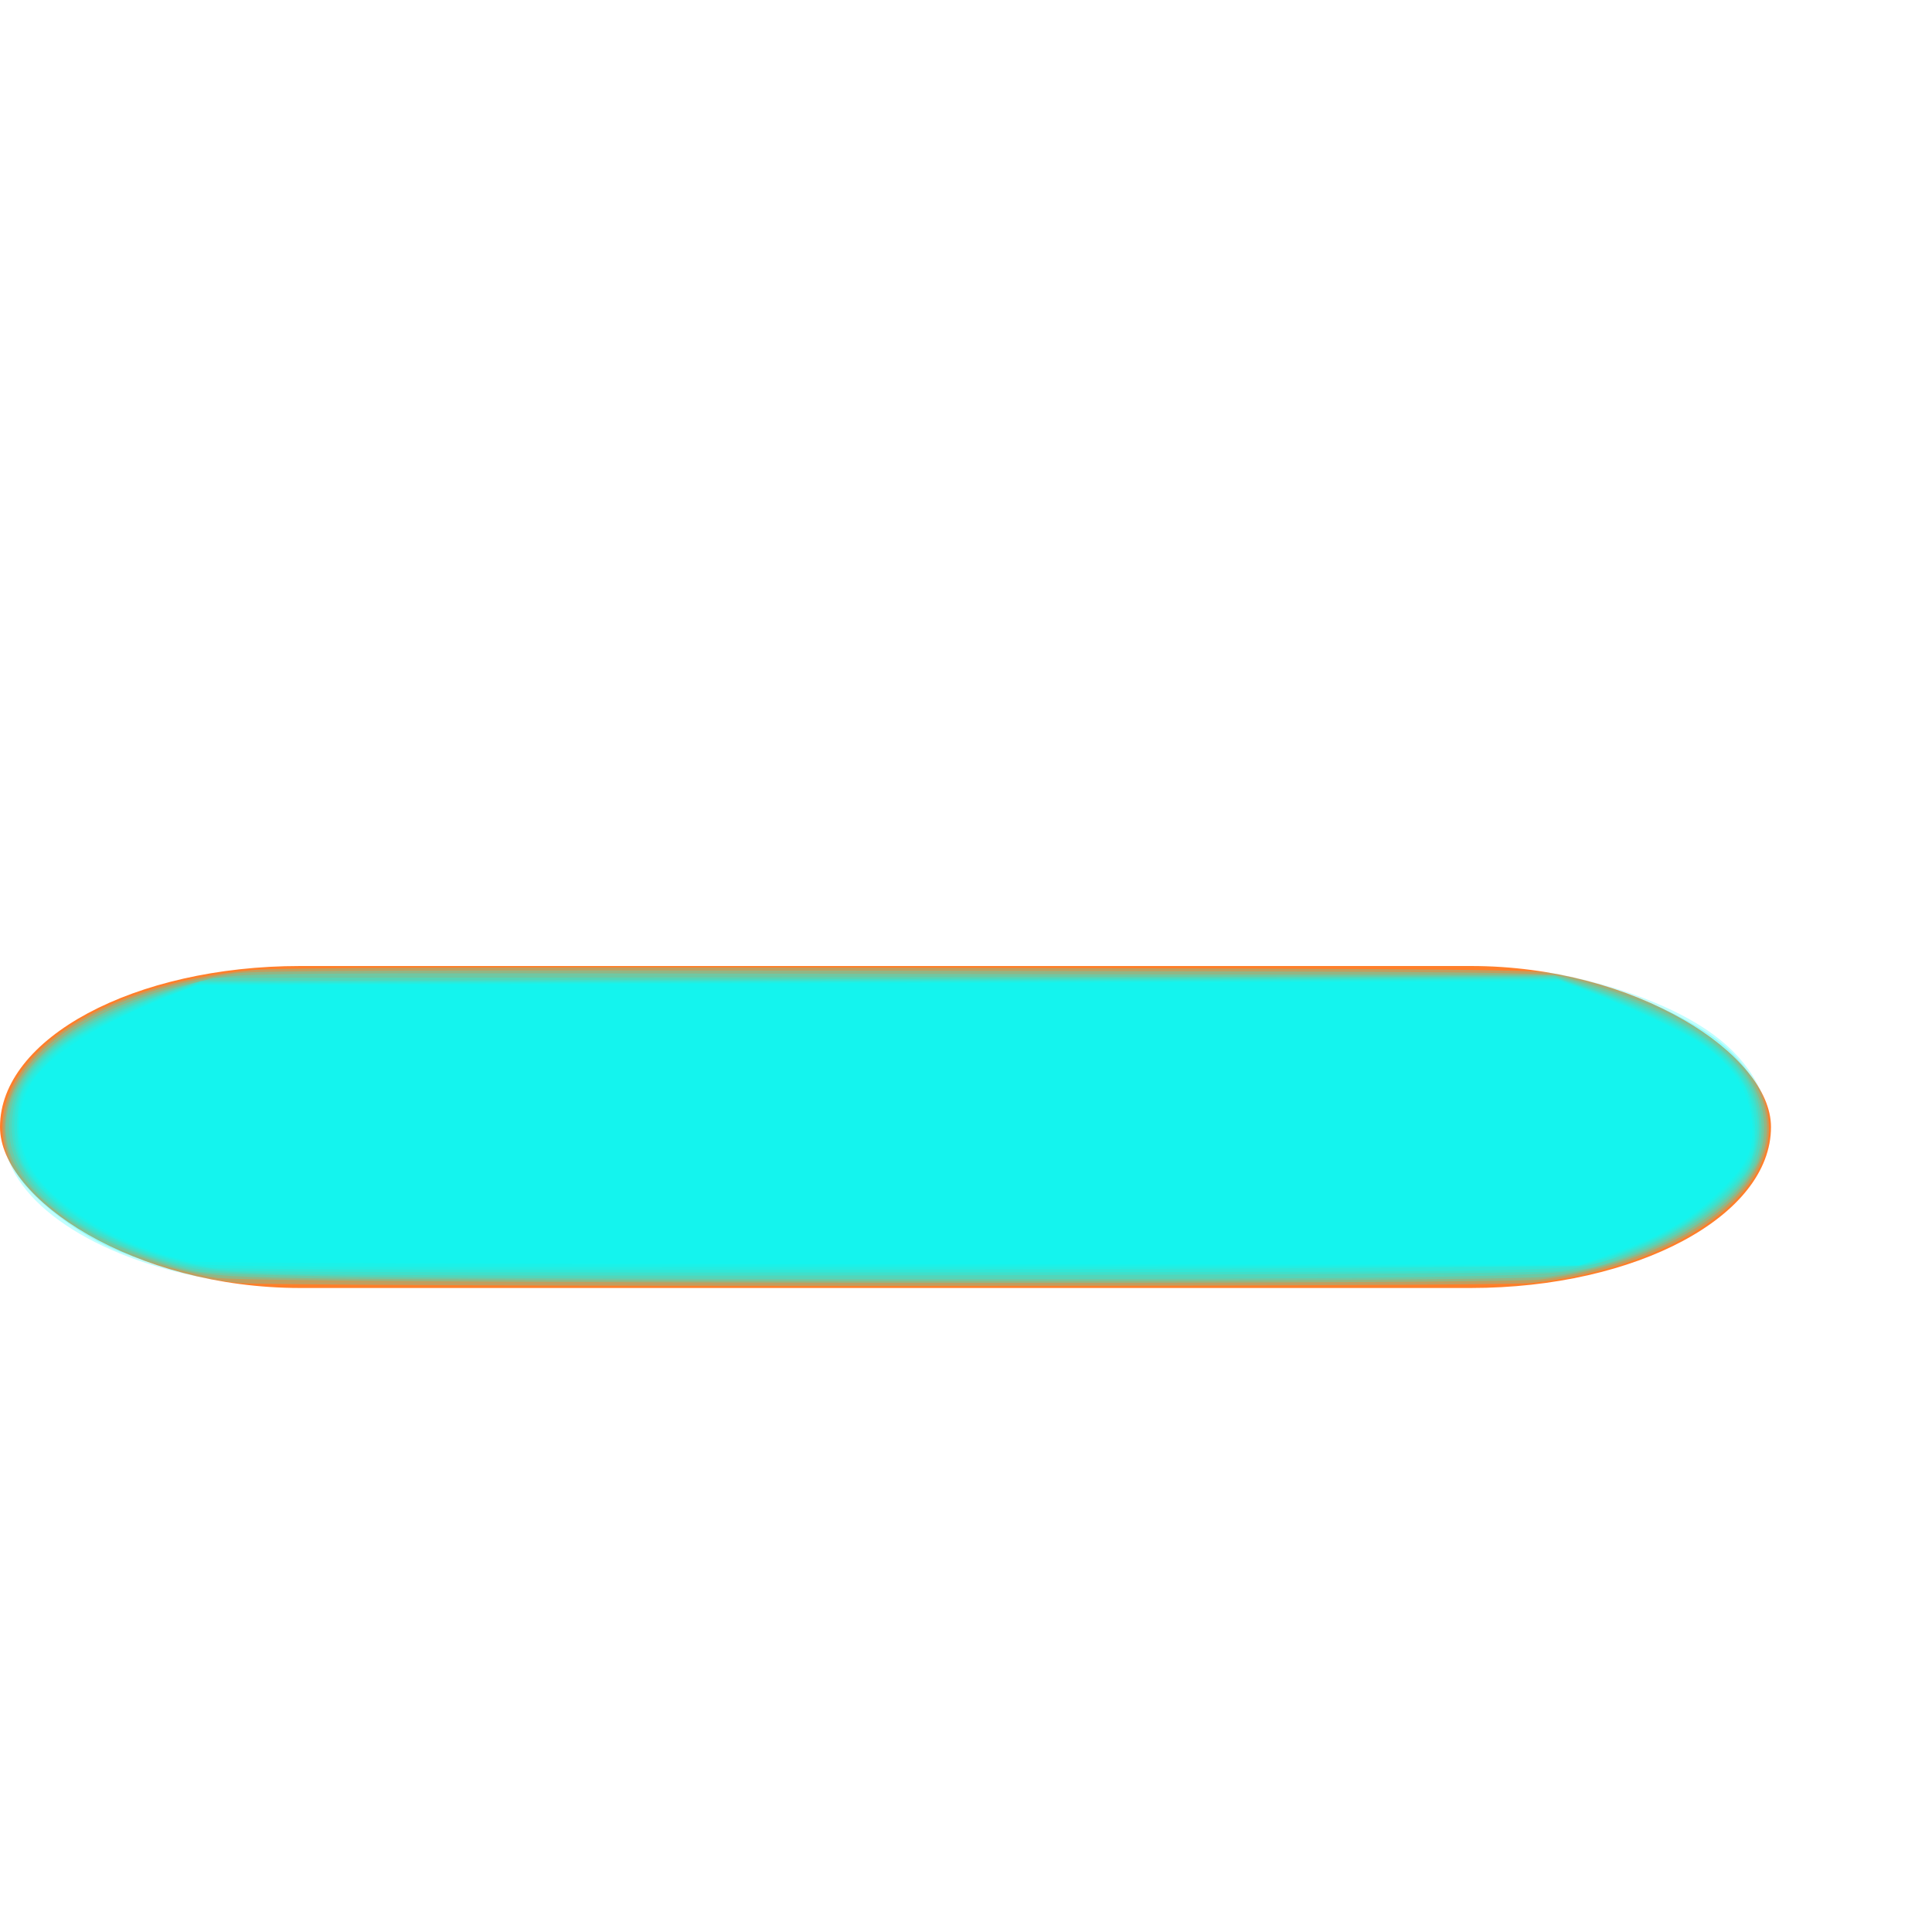 <?xml version="1.0" encoding="UTF-8" standalone="no"?>
<!-- Created with Inkscape (http://www.inkscape.org/) -->

<svg
   xmlns:dc="http://purl.org/dc/elements/1.1/"
   xmlns:cc="http://creativecommons.org/ns#"
   xmlns:rdf="http://www.w3.org/1999/02/22-rdf-syntax-ns#"
   xmlns:svg="http://www.w3.org/2000/svg"
   xmlns="http://www.w3.org/2000/svg"
   xmlns:sodipodi="http://sodipodi.sourceforge.net/DTD/sodipodi-0.dtd"
   xmlns:inkscape="http://www.inkscape.org/namespaces/inkscape"
   width="12"
   height="12"
   id="svg26761"
   version="1.1"
   inkscape:version="0.48.3.1 r9886"
   sodipodi:docname="checkbox-menuitem-mixed.svg">
  <defs
     id="defs26763" />
  <sodipodi:namedview
     id="base"
     pagecolor="#e8e6df"
     bordercolor="#666666"
     borderopacity="1.0"
     inkscape:pageopacity="0.0"
     inkscape:pageshadow="2"
     inkscape:zoom="52.459649"
     inkscape:cx="2.1948225"
     inkscape:cy="3.3631902"
     inkscape:current-layer="layer1"
     showgrid="true"
     inkscape:grid-bbox="true"
     inkscape:document-units="px"
     inkscape:window-width="1366"
     inkscape:window-height="744"
     inkscape:window-x="0"
     inkscape:window-y="24"
     inkscape:window-maximized="1" />
  <g
     id="layer1"
     inkscape:label="Layer 1"
     inkscape:groupmode="layer"
     transform="translate(0,-4)">
    <rect
       style="color:#1a1a1c;fill:#ff7f2a;fill-opacity:1;fill-rule:nonzero;stroke:none;stroke-width:1;marker:none;visibility:visible;display:inline;overflow:visible;enable-background:accumulate"
       id="rect5494"
       width="11"
       height="2"
       x="0"
       y="10"
       rx="1.865"
       ry="1" />
    <path
       style="fill:#00ffff;fill-opacity:0.246"
       d="M 1.48,7.969 C 0.759,7.885 0.176,7.568 0.047,7.189 -0.142,6.636 0.535,6.119 1.571,6.025 c 0.16,-0.015 1.394,-0.019 4.09,-0.014 3.544,0.007 3.873,0.01 4.022,0.04 0.425,0.085 0.782,0.23 1.001,0.407 0.225,0.182 0.335,0.422 0.294,0.642 -0.079,0.424 -0.689,0.785 -1.47,0.869 -0.22,0.024 -7.823,0.024 -8.027,-1.715e-4 l 0,8.3e-6 z"
       id="path2983"
       inkscape:connector-curvature="0"
       transform="translate(0,4)" />
    <path
       style="fill:#00ffff;fill-opacity:0.246"
       d="M 1.362,7.94 C 1.187,7.914 0.948,7.851 0.761,7.781 0.492,7.68 0.169,7.43 0.088,7.26 -0.132,6.797 0.274,6.327 1.073,6.121 c 0.117,-0.03 0.298,-0.065 0.403,-0.077 0.14,-0.016 1.252,-0.02 4.156,-0.015 3.71,0.007 3.974,0.009 4.108,0.041 0.364,0.086 0.654,0.204 0.88,0.356 0.278,0.189 0.41,0.478 0.332,0.727 -0.12,0.381 -0.68,0.704 -1.381,0.794 -0.255,0.033 -7.982,0.025 -8.208,-0.009 z"
       id="path2985"
       inkscape:connector-curvature="0"
       transform="translate(0,4)" />
    <path
       style="fill:#00ffff;fill-opacity:0.246"
       d="M 3.258,7.949 C 1.155,7.937 1.307,7.946 0.873,7.805 0.642,7.73 0.499,7.649 0.296,7.48 -0.306,6.975 0.187,6.293 1.307,6.082 1.519,6.042 1.526,6.042 5.587,6.049 l 4.067,0.007 0.152,0.041 c 0.787,0.211 1.191,0.551 1.148,0.967 -0.006,0.055 -0.025,0.129 -0.043,0.165 -0.172,0.335 -0.706,0.623 -1.299,0.701 -0.183,0.024 -3.706,0.035 -6.353,0.02 z"
       id="path2987"
       inkscape:connector-curvature="0"
       transform="translate(0,4)" />
    <path
       style="fill:#00ffff;fill-opacity:0.246"
       d="M 2.296,7.931 C 1.697,7.923 1.299,7.91 1.226,7.896 1.051,7.862 0.735,7.751 0.592,7.672 0.234,7.476 0.057,7.254 0.056,7 0.055,6.632 0.44,6.321 1.14,6.125 l 0.183,-0.051 4.168,-0.005 4.168,-0.005 0.226,0.068 c 0.55,0.166 0.886,0.379 1.007,0.64 0.064,0.137 0.066,0.328 0.006,0.454 -0.091,0.191 -0.376,0.41 -0.703,0.541 C 9.836,7.91 9.792,7.916 8.806,7.932 7.757,7.95 3.653,7.949 2.296,7.931 l 0,0 z"
       id="path2989"
       inkscape:connector-curvature="0"
       transform="translate(0,4)" />
    <path
       style="fill:#00ffff;fill-opacity:0.246"
       d="M 1.753,7.912 C 1.336,7.9 1.243,7.892 1.104,7.855 0.462,7.682 0.071,7.358 0.073,6.997 0.074,6.656 0.375,6.392 1.01,6.174 l 0.237,-0.081 4.203,-0.012 4.203,-0.012 0.233,0.075 C 10.55,6.354 10.859,6.582 10.918,6.902 c 0.025,0.138 -0.003,0.289 -0.073,0.389 -0.197,0.283 -0.728,0.556 -1.179,0.605 -0.22,0.024 -7.163,0.038 -7.914,0.016 z"
       id="path2991"
       inkscape:connector-curvature="0"
       transform="translate(0,4)" />
    <path
       style="fill:#00ffff;fill-opacity:0.246"
       d="M 1.457,7.893 C 1.152,7.874 0.95,7.818 0.651,7.673 0.477,7.588 0.41,7.543 0.304,7.438 0.141,7.279 0.09,7.173 0.089,6.994 0.088,6.821 0.152,6.691 0.309,6.55 0.445,6.426 0.743,6.272 1.046,6.168 l 0.199,-0.068 4.214,-0.011 4.214,-0.011 0.238,0.081 c 0.267,0.09 0.547,0.216 0.671,0.302 0.275,0.19 0.386,0.441 0.312,0.701 -0.028,0.097 -0.051,0.131 -0.17,0.246 C 10.568,7.558 10.366,7.681 10.123,7.771 9.76,7.908 10.111,7.897 5.689,7.903 c -2.191,0.003 -4.096,-0.002 -4.232,-0.01 l 0,0 z"
       id="path2993"
       inkscape:connector-curvature="0"
       transform="translate(0,4)" />
    <path
       style="fill:#00ffff;fill-opacity:0.246"
       d="M 1.319,7.874 C 0.805,7.804 0.286,7.514 0.141,7.214 0.095,7.119 0.093,6.886 0.137,6.784 0.175,6.697 0.304,6.555 0.415,6.478 0.544,6.39 0.822,6.257 1.045,6.178 l 0.202,-0.071 4.217,-0.012 4.217,-0.012 0.244,0.088 c 0.134,0.048 0.34,0.134 0.457,0.191 0.339,0.165 0.501,0.356 0.518,0.608 0.012,0.194 -0.018,0.267 -0.178,0.422 -0.077,0.075 -0.201,0.172 -0.275,0.216 -0.171,0.101 -0.478,0.222 -0.634,0.25 -0.147,0.026 -8.309,0.041 -8.493,0.016 l 0,0 z"
       id="path2995"
       inkscape:connector-curvature="0"
       transform="translate(0,4)" />
    <path
       style="fill:#00ffff;fill-opacity:0.246"
       d="M 1.186,7.845 C 0.814,7.761 0.525,7.618 0.306,7.409 0.174,7.283 0.114,7.158 0.114,7.007 0.113,6.826 0.14,6.762 0.278,6.616 0.383,6.505 0.438,6.466 0.625,6.371 0.747,6.309 0.933,6.226 1.038,6.186 l 0.191,-0.072 4.222,-0.013 4.222,-0.013 0.162,0.057 c 0.27,0.094 0.613,0.25 0.737,0.334 0.11,0.075 0.223,0.193 0.269,0.281 0.011,0.021 0.03,0.093 0.042,0.16 0.033,0.183 0.003,0.281 -0.129,0.424 -0.193,0.208 -0.429,0.348 -0.788,0.466 l -0.16,0.053 -4.251,0.005 c -3.615,0.004 -4.269,0.001 -4.37,-0.022 z"
       id="path2997"
       inkscape:connector-curvature="0"
       transform="translate(0,4)" />
    <path
       style="fill:#00ffff;fill-opacity:0.246"
       d="M 1.2,7.836 C 0.82,7.772 0.372,7.523 0.214,7.288 0.106,7.128 0.09,6.927 0.173,6.764 0.27,6.573 0.553,6.385 1.027,6.197 l 0.199,-0.079 4.233,-0.011 4.233,-0.011 0.181,0.067 c 0.248,0.091 0.558,0.233 0.675,0.308 0.226,0.145 0.336,0.328 0.336,0.559 0,0.133 -0.044,0.217 -0.187,0.356 -0.193,0.188 -0.348,0.279 -0.677,0.396 L 9.814,7.855 5.55,7.853 C 3.204,7.852 1.247,7.844 1.2,7.836 z"
       id="path2999"
       inkscape:connector-curvature="0"
       transform="translate(0,4)" />
  </g>
</svg>
